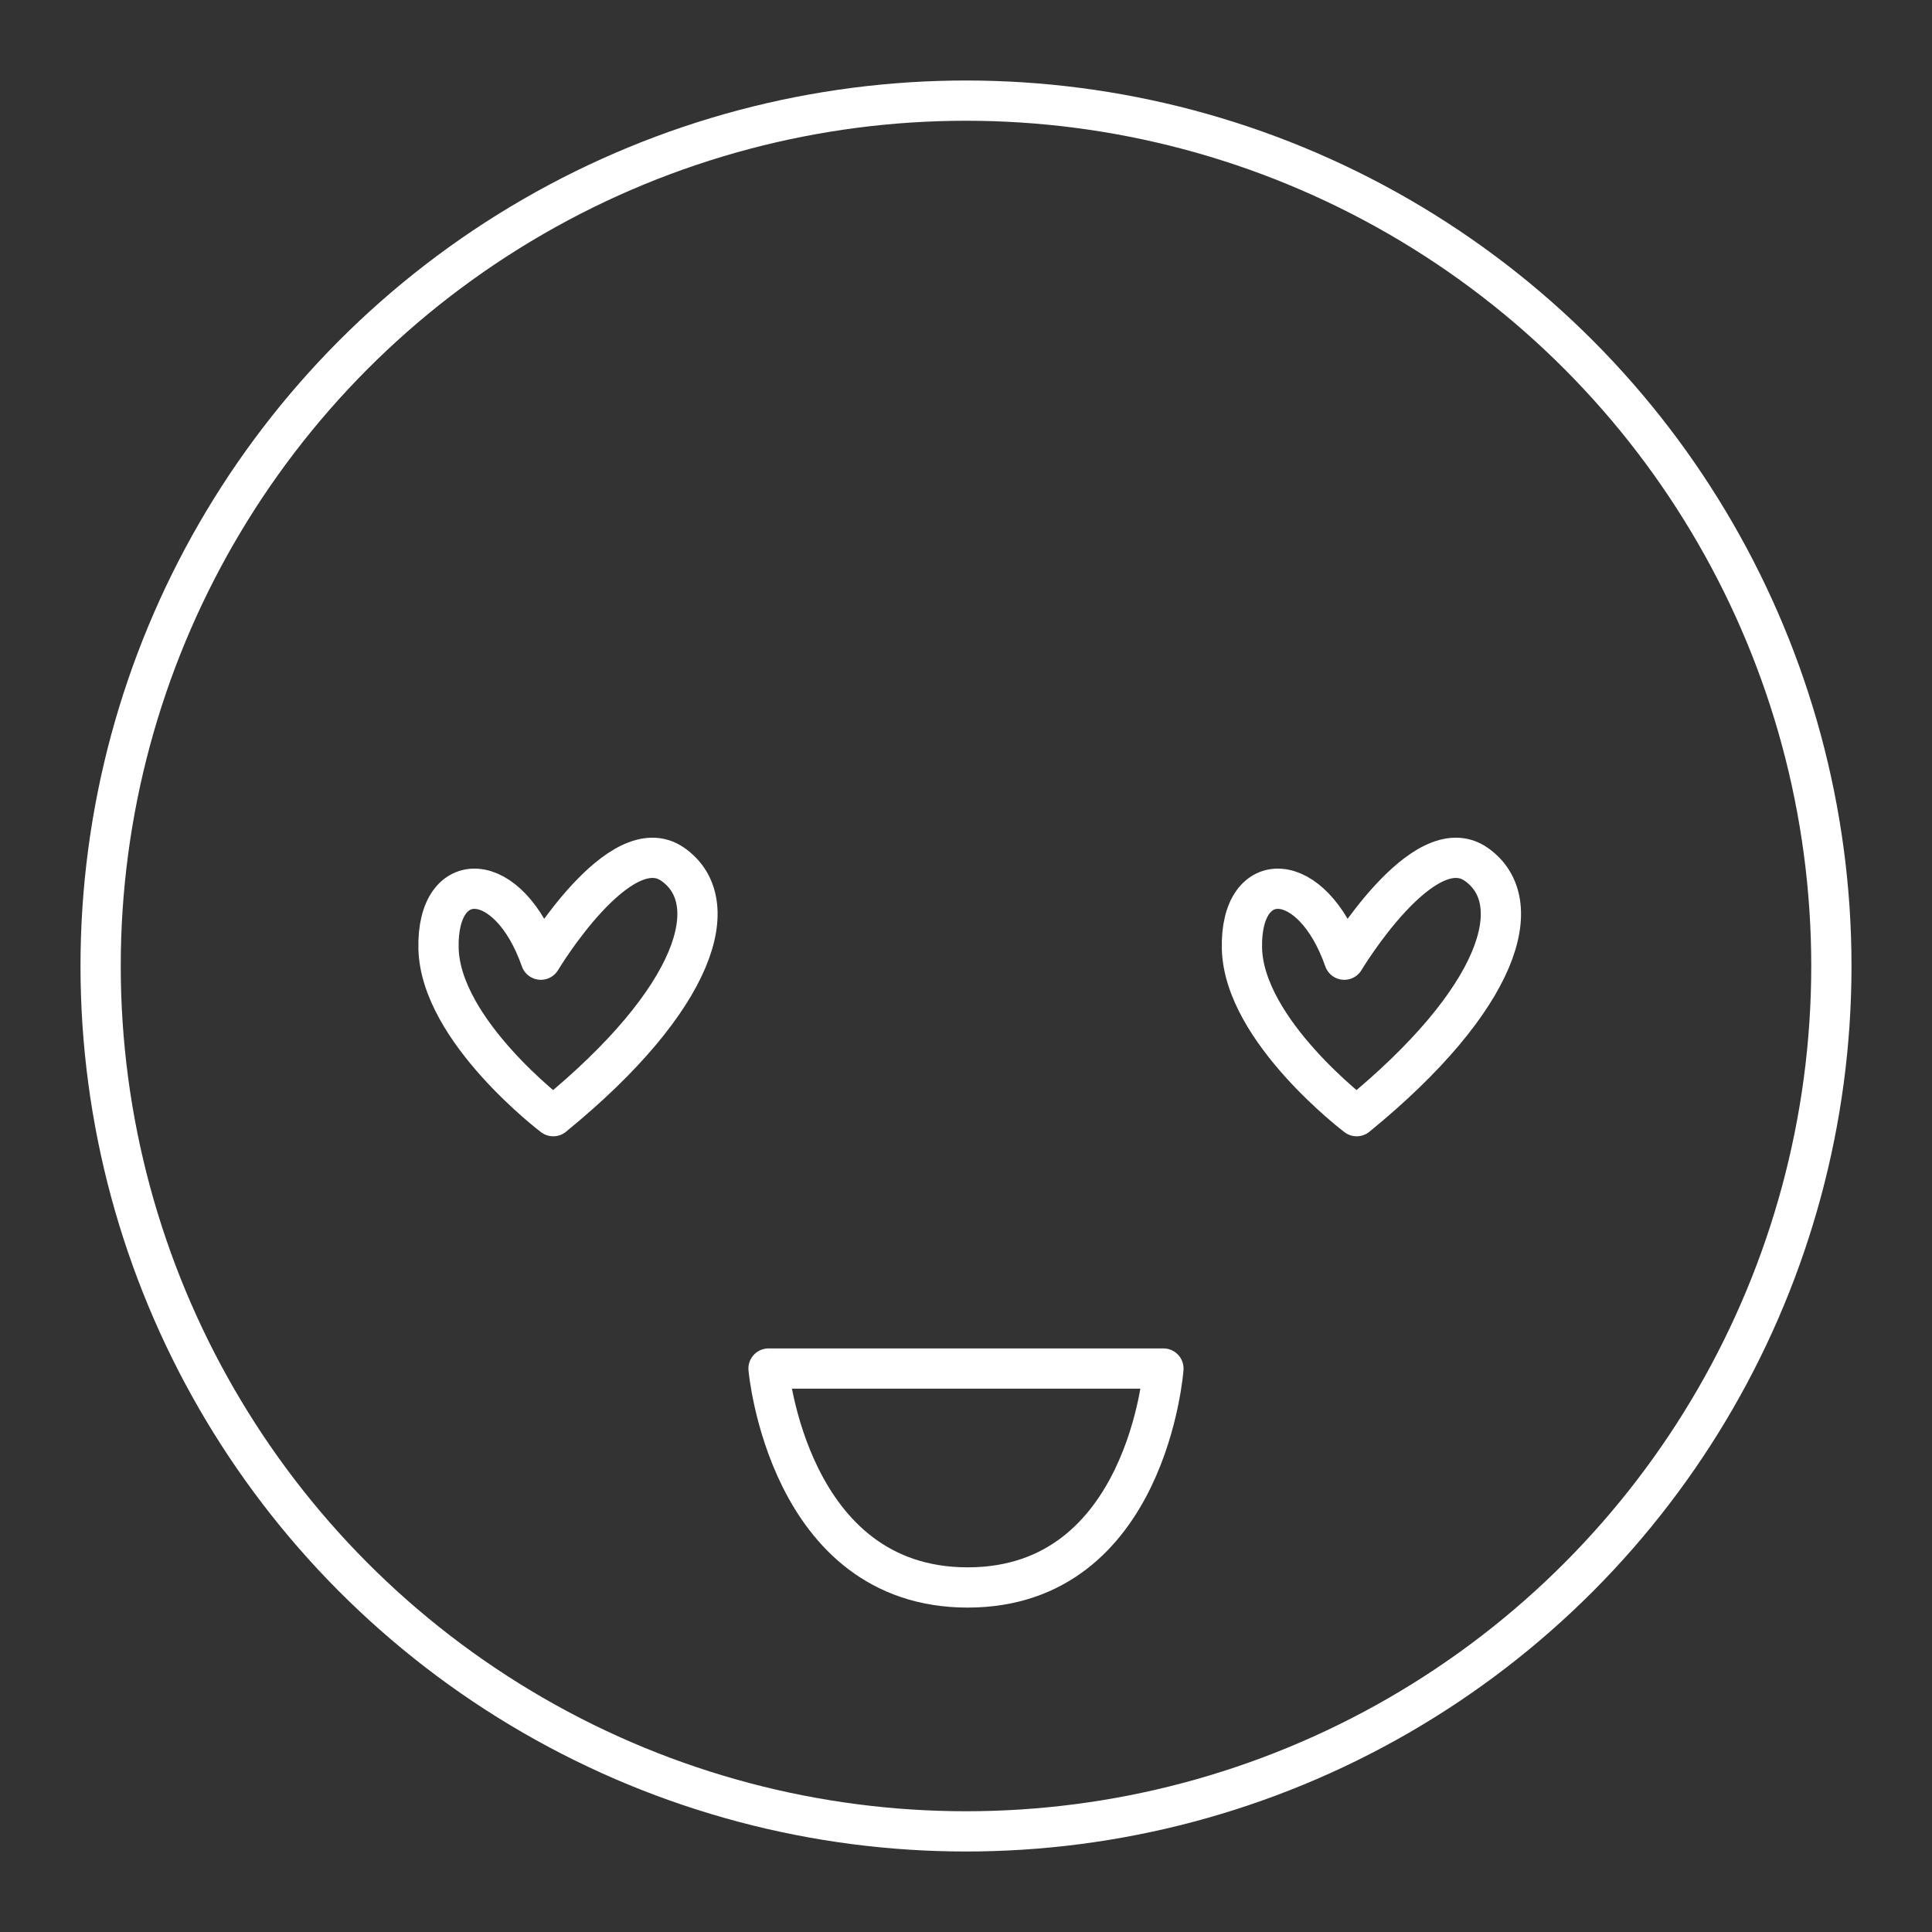 <?xml version="1.0" encoding="UTF-8" standalone="no"?>
<!-- Created with Inkscape (http://www.inkscape.org/) -->

<svg
   width="48"
   height="48"
   viewBox="0 0 48 48"
   version="1.1"
   id="svg5"
   inkscape:version="1.1.1 (3bf5ae0d25, 2021-09-20)"
   sodipodi:docname="minsundhed.svg"
   xmlns:inkscape="http://www.inkscape.org/namespaces/inkscape"
   xmlns:sodipodi="http://sodipodi.sourceforge.net/DTD/sodipodi-0.dtd"
   xmlns="http://www.w3.org/2000/svg"
   xmlns:svg="http://www.w3.org/2000/svg">
  <rect x="0" y="0" width="48" height="48" fill="#333333" stroke="none"/>
  <sodipodi:namedview
     id="namedview7"
     pagecolor="#505050"
     bordercolor="#eeeeee"
     borderopacity="1"
     inkscape:pageshadow="0"
     inkscape:pageopacity="0"
     inkscape:pagecheckerboard="0"
     inkscape:document-units="px"
     showgrid="false"
     units="px"
     inkscape:zoom="5.1854497"
     inkscape:cx="-35.676751"
     inkscape:cy="13.402888"
     inkscape:window-width="1914"
     inkscape:window-height="1055"
     inkscape:window-x="0"
     inkscape:window-y="19"
     inkscape:window-maximized="1"
     inkscape:current-layer="layer1" />
  <defs
     id="defs2">
    <style
       id="style899">.a{fill:none;stroke:#fff;stroke-linecap:round;stroke-linejoin:round;}</style>
  </defs>
  <g
     inkscape:label="Layer 1"
     inkscape:groupmode="layer"
     id="layer1">
    <circle
       class="a"
       cx="24"
       cy="24"
       r="21.5"
       id="circle903"
       style="stroke:#ffffff;stroke-linecap:round;stroke-linejoin:round" />
    <path
       style="fill:none;stroke:#ffffff;stroke-width:1px;stroke-linecap:round;stroke-linejoin:round;stroke-opacity:1"
       d="m 16.714,21.473 c 1.308,0.914 0.623,3.325 -2.969,6.258 0,0 -2.802,-2.121 -2.85,-4.169 -0.048,-2.048 1.748,-1.99 2.542,0.281 0,0 1.969,-3.284 3.277,-2.37 z"
       id="path1044"
       sodipodi:nodetypes="scscs" />
    <path
       style="fill:none;stroke:#ffffff;stroke-width:1px;stroke-linecap:round;stroke-linejoin:round;stroke-opacity:1"
       d="m 36.675,21.473 c 1.308,0.914 0.623,3.325 -2.969,6.258 0,0 -2.802,-2.121 -2.85,-4.169 -0.048,-2.048 1.748,-1.99 2.542,0.281 0,0 1.969,-3.284 3.277,-2.37 z"
       id="path1510"
       sodipodi:nodetypes="scscs" />
    <path
       style="fill:none;stroke:#ffffff;stroke-width:1px;stroke-linecap:round;stroke-linejoin:round;stroke-opacity:1"
       d="m 28.905,34.001 h -9.811 c 0,0 0.478,5.439 4.948,5.439 4.47,0 4.863,-5.439 4.863,-5.439 z"
       id="path1545"
       sodipodi:nodetypes="ccsc" />
  </g>
</svg>
